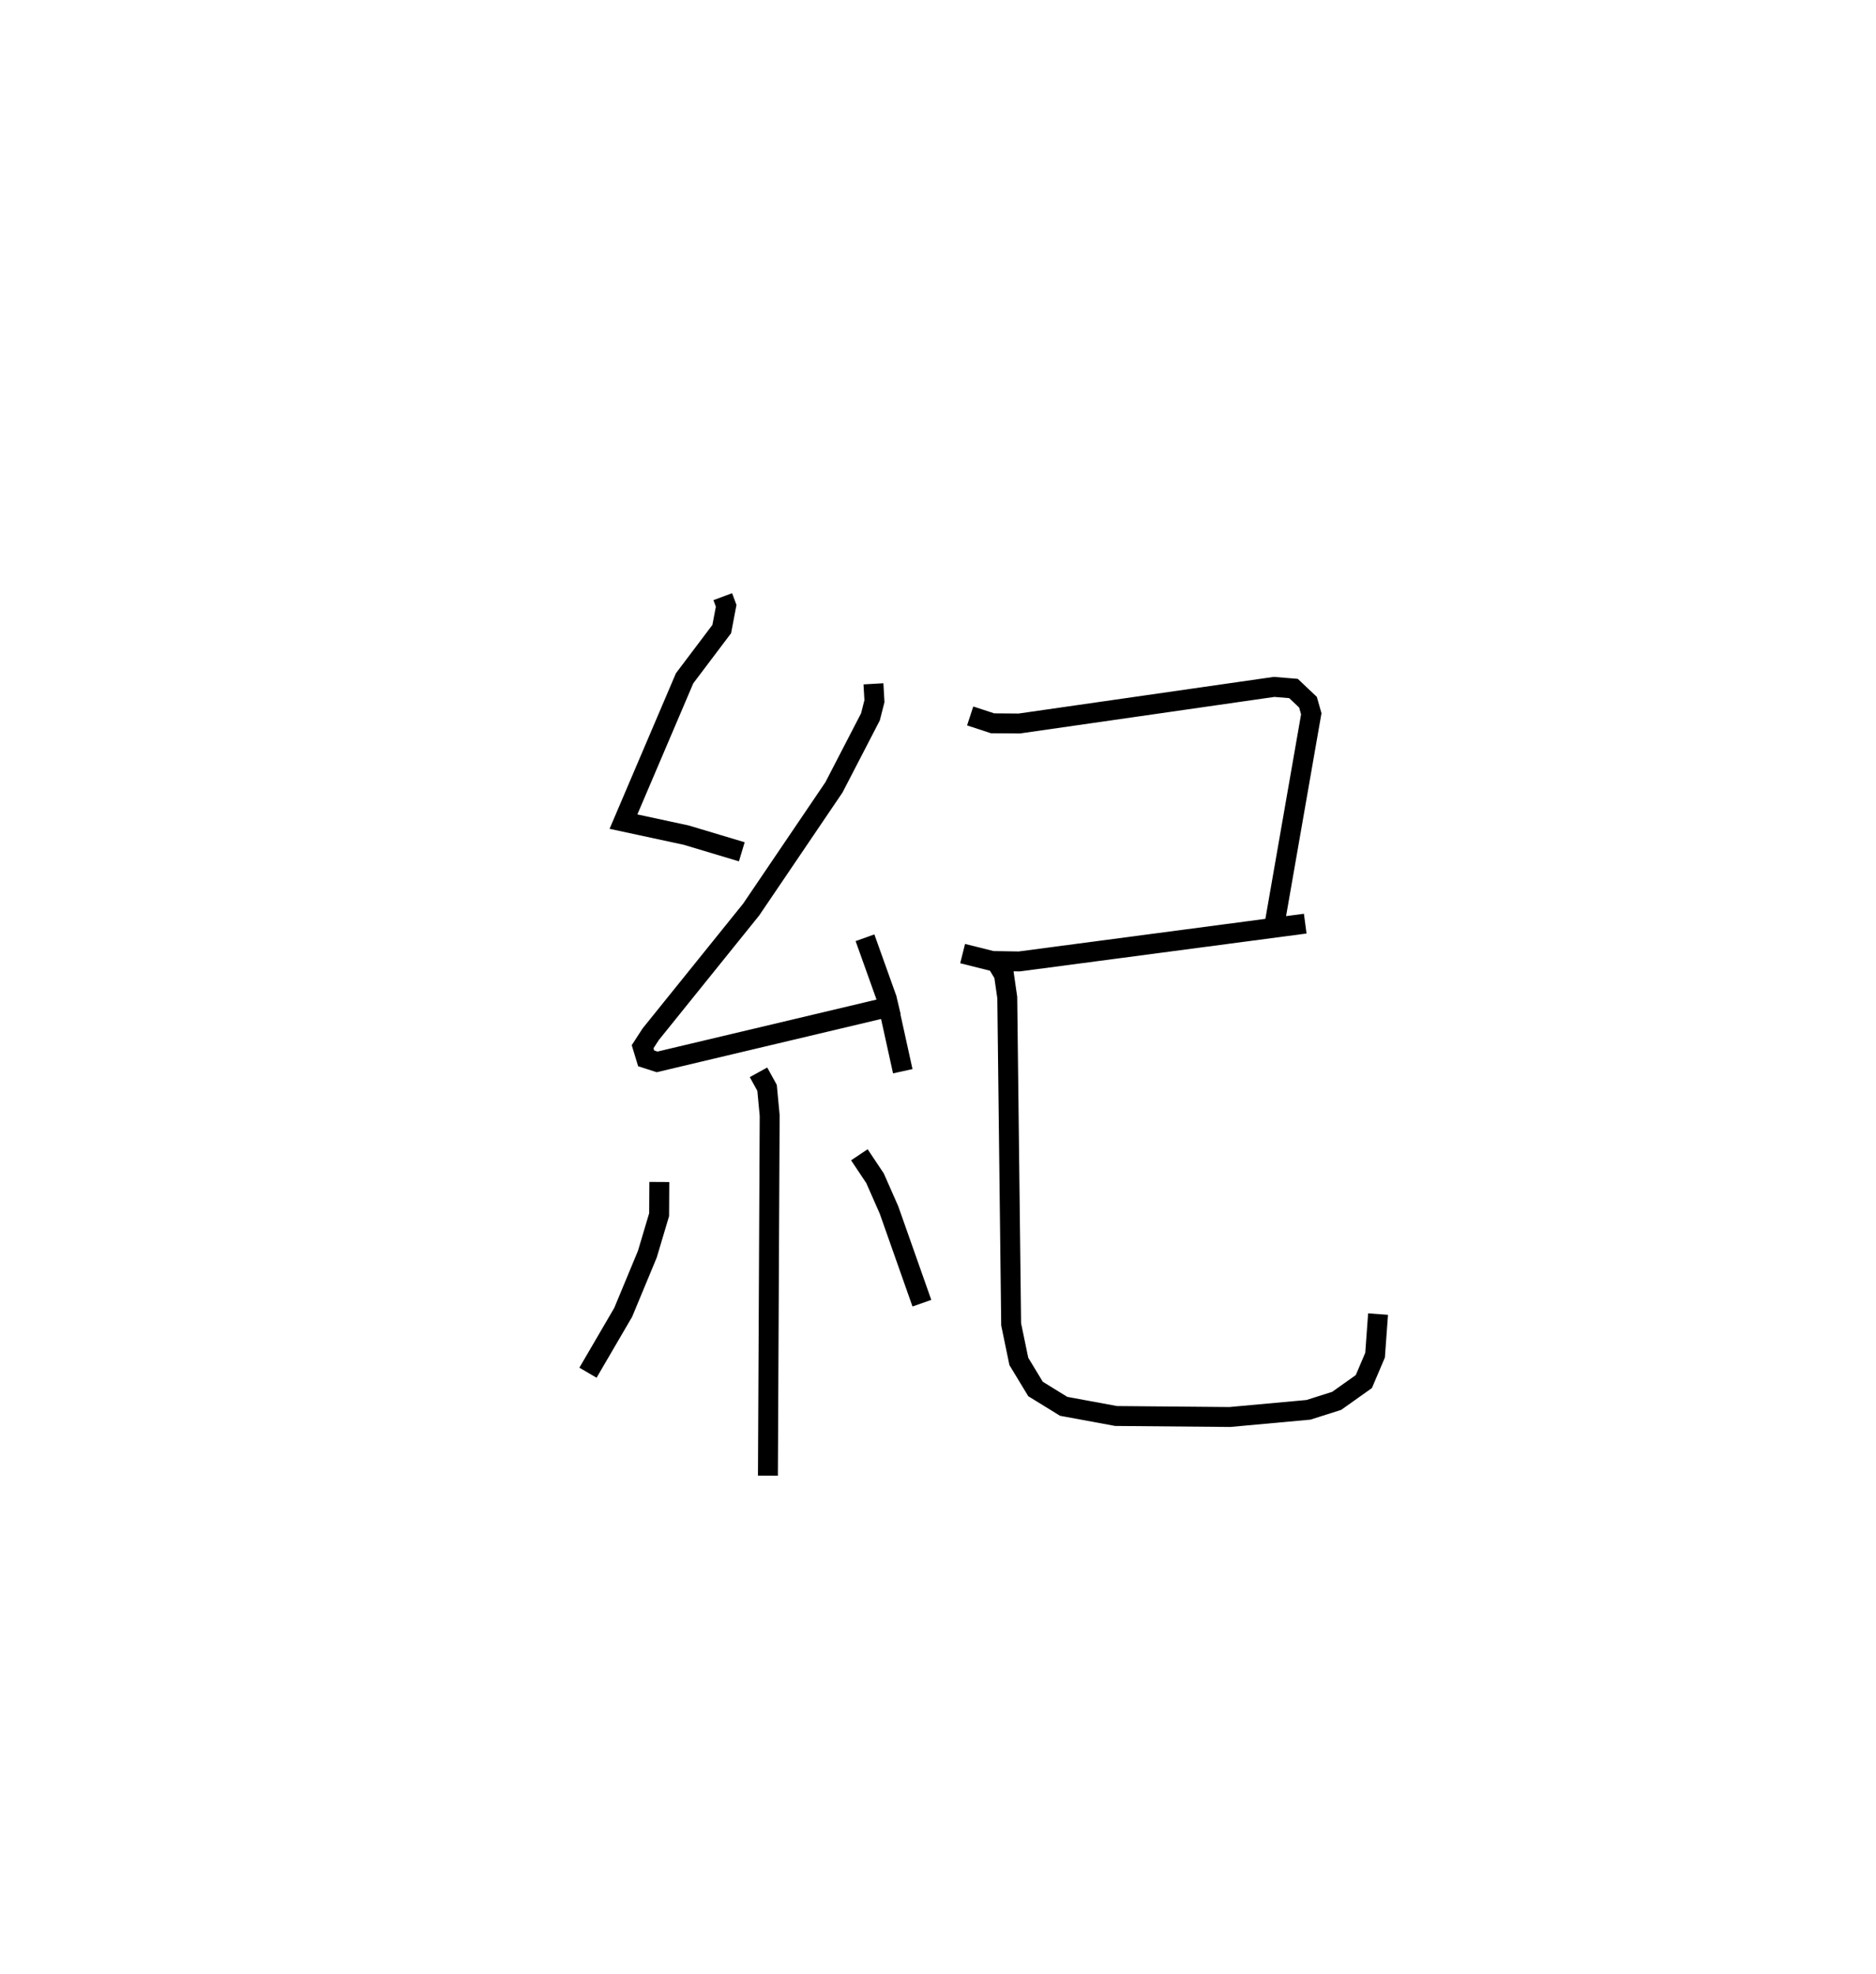 <?xml version="1.0" encoding="utf-8" ?>
<svg baseProfile="full" height="99.071" version="1.1" width="94.184" xmlns="http://www.w3.org/2000/svg" xmlns:ev="http://www.w3.org/2001/xml-events" xmlns:xlink="http://www.w3.org/1999/xlink"><defs /><rect fill="white" height="99.071" width="94.184" x="0" y="0" /><path d="M25,25 m0.0,0.0 m11.286,4.949 l0.171,0.458 -0.222,1.168 l-1.865,2.471 -3.069,7.194 l3.15,0.678 2.791,0.837 m6.609,-8.432 l0.05,0.872 -0.201,0.787 l-1.832,3.539 -4.156,6.133 l-5.042,6.256 -0.408,0.628 l0.177,0.584 0.551,0.178 l12.114,-2.874 m-1.678,-3.357 l1.096,3.064 0.801,3.635 m-7.243,0.055 l0.43,0.78 0.131,1.386 l-0.088,18.08 m-5.453,-14.741 l-0.009,1.641 -0.592,1.985 l-1.211,2.916 -1.769,3.031 m13.625,-10.939 l0.787,1.18 0.701,1.59 l1.651,4.68 m2.424,-29.476 l1.125,0.369 1.343,0.01 l12.791,-1.837 0.973,0.08 l0.728,0.689 0.165,0.58 l-1.833,10.5 m-15.671,1.537 l1.49,0.373 1.352,0.021 l14.358,-1.897 m-15.627,1.73 l0.502,0.829 0.166,1.15 l0.195,16.403 0.386,1.862 l0.838,1.383 1.412,0.87 l2.633,0.486 5.711,0.05 l3.945,-0.36 1.418,-0.45 l1.364,-0.968 0.564,-1.326 l0.15,-2.061 " fill="none" stroke="black" stroke-width="1" /></svg>
